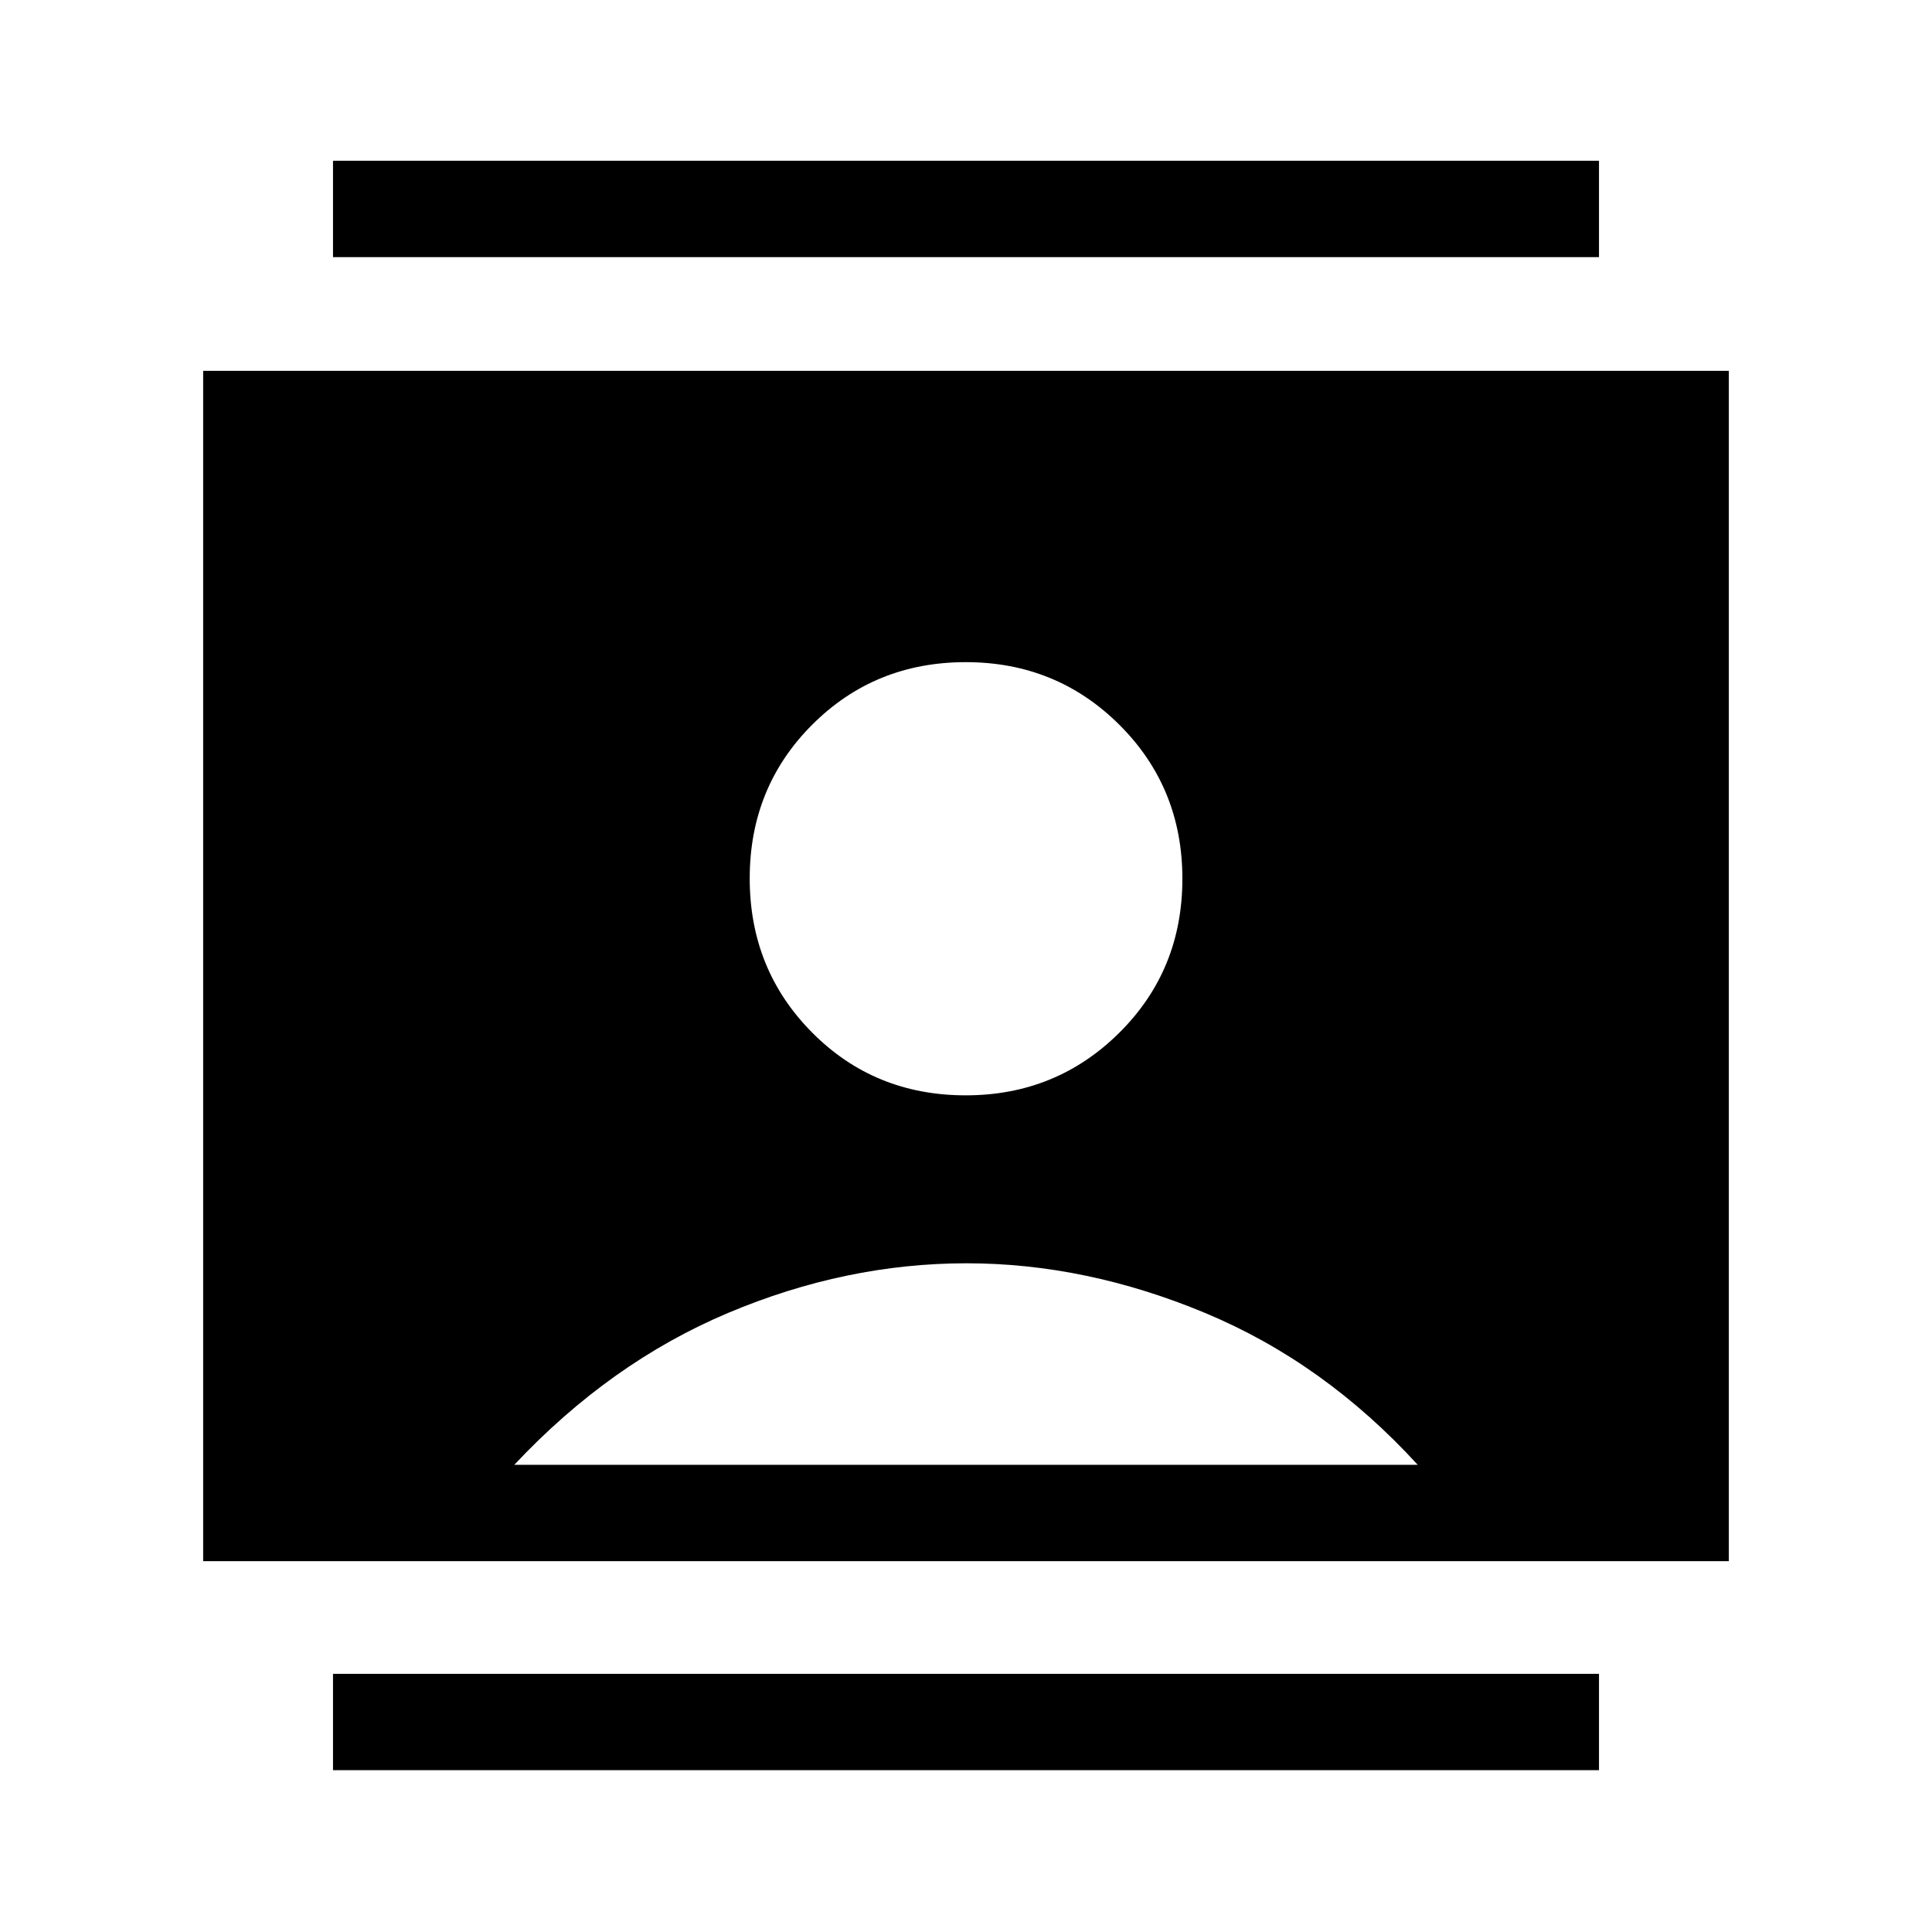 <svg xmlns="http://www.w3.org/2000/svg" height="40" viewBox="0 -960 960 960" width="40"><path d="M165.47-80.4v-47.88h629.06v47.88H165.47Zm0-751.84v-47.89h629.06v47.89H165.47Zm314.41 416.51q44.96 0 76.3-31.11 31.34-31.11 31.34-76.51 0-45.29-31.27-76.46-31.27-31.17-76.35-31.17-45.22 0-76.3 31.06-31.07 31.07-31.07 76.4 0 45.34 30.99 76.56 30.99 31.23 76.36 31.23ZM100.95-184.27v-591.46h758.1v591.46h-758.1Zm154.6-47.88h448.9q-46.43-50.77-105.65-75.45-59.22-24.68-118.53-24.68-59.98 0-118.51 24.68-58.54 24.68-106.21 75.45Z"/></svg>